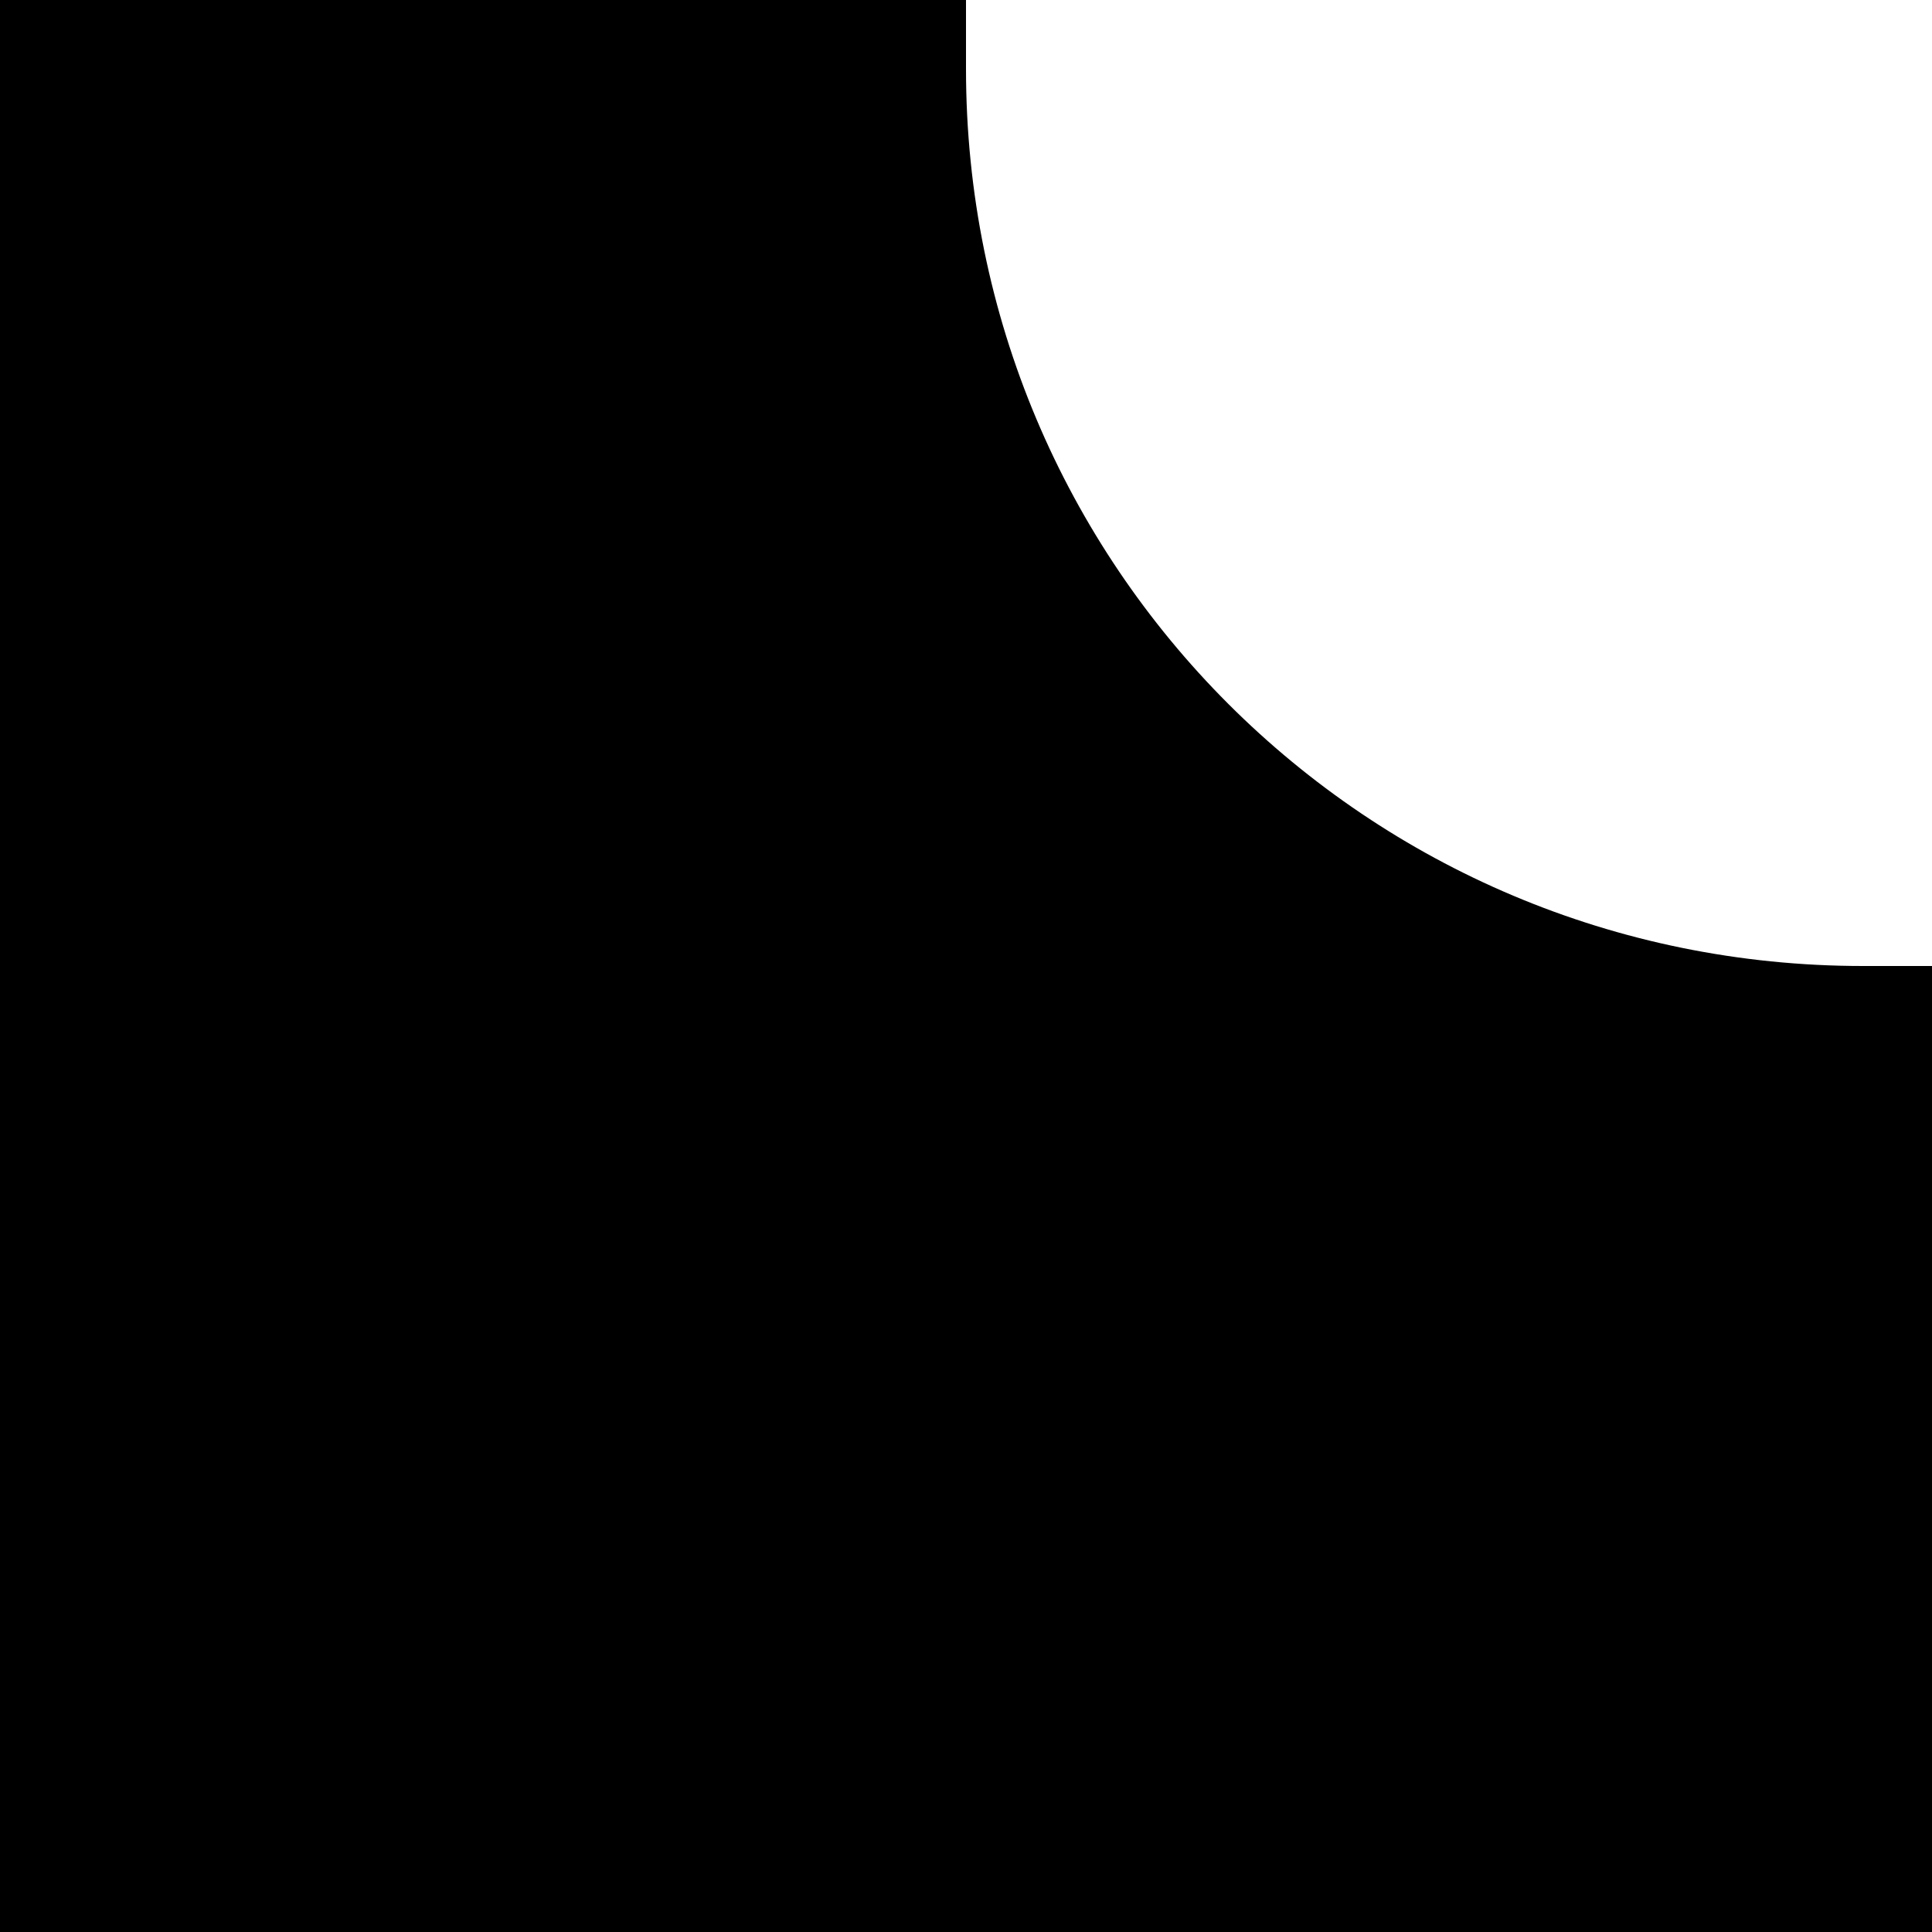 <?xml version="1.0" encoding="utf-8"?>
<!-- Generator: Adobe Illustrator 21.1.0, SVG Export Plug-In . SVG Version: 6.00 Build 0)  -->
<svg version="1.1" id="Слой_1" xmlns="http://www.w3.org/2000/svg" xmlns:xlink="http://www.w3.org/1999/xlink" x="0px" y="0px"
	 viewBox="0 0 14 14" style="enable-background:new 0 0 14 14;" xml:space="preserve">
<path d="M7,0.5C7,0.3,7,0.2,7,0H0v14h14V7c-0.2,0-0.3,0-0.5,0C9.9,7,7,4.1,7,0.5z"/>
</svg>
